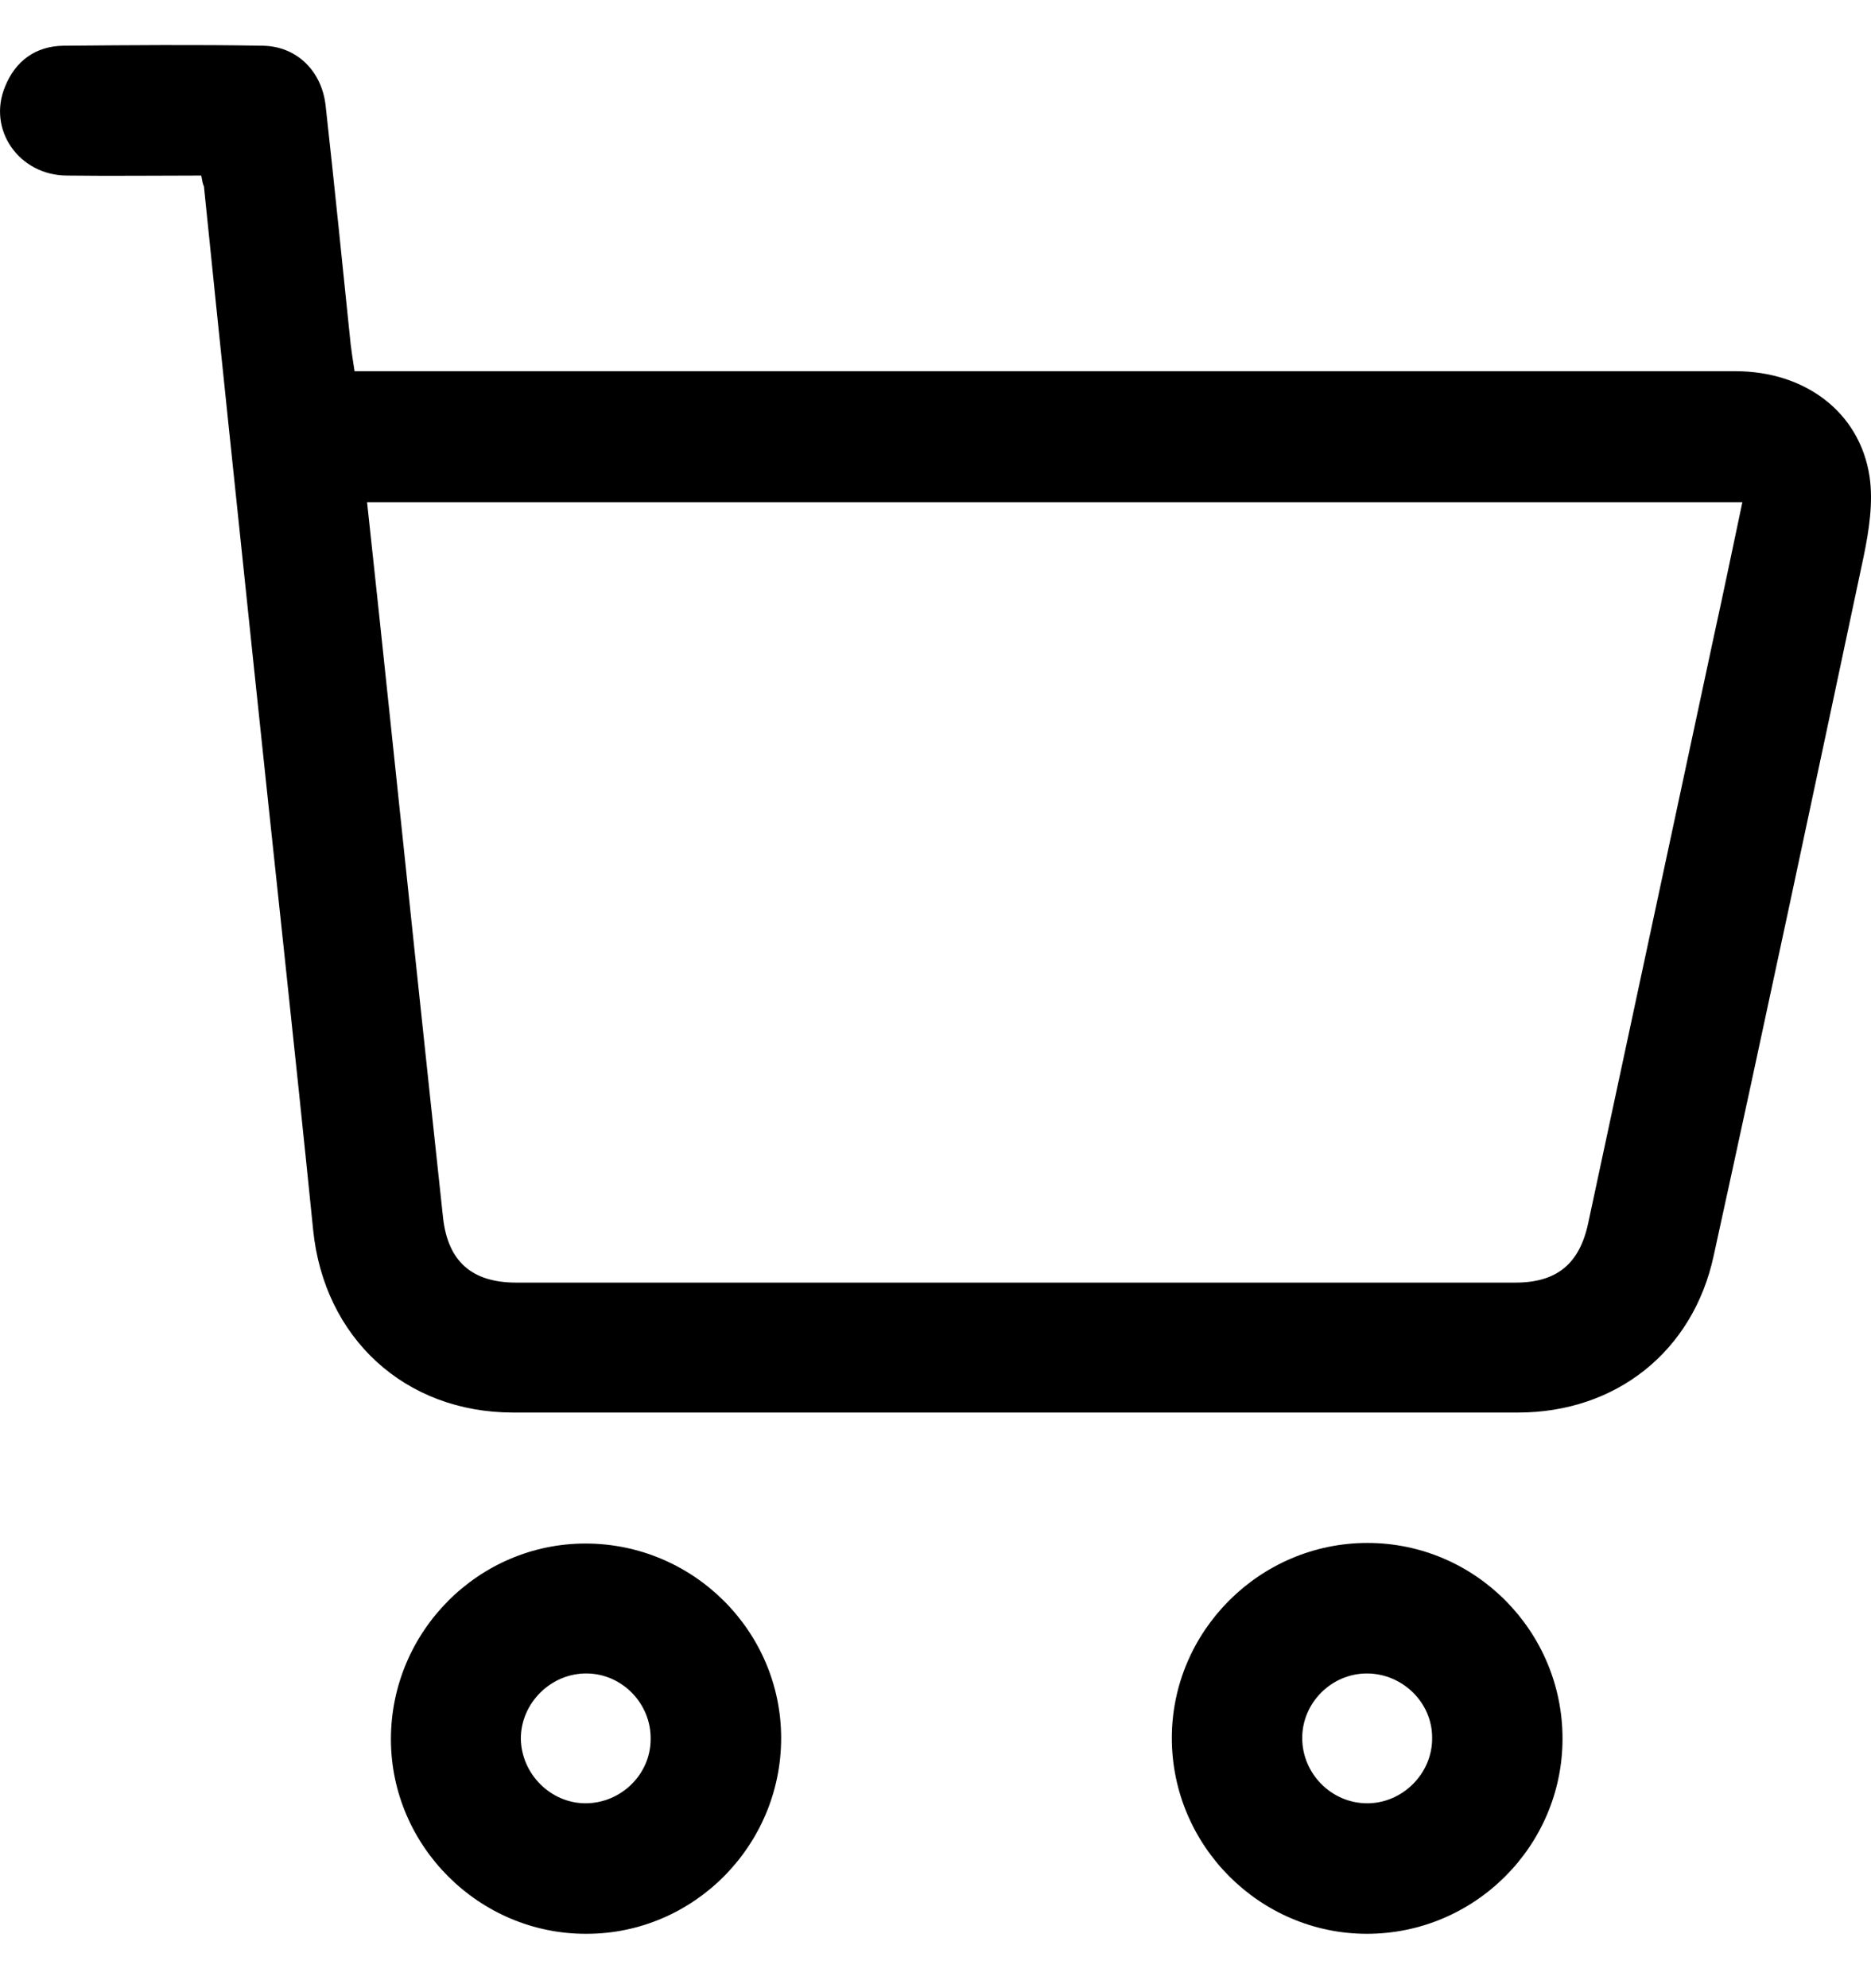 <svg xmlns="http://www.w3.org/2000/svg" width="16" height="17" viewBox="0 0 16 17" fill="none">
<path d="M1.721 1.501C1.331 1.501 0.95 1.506 0.569 1.501C0.16 1.497 -0.11 1.106 0.044 0.739C0.132 0.521 0.304 0.395 0.541 0.391C1.108 0.386 1.679 0.381 2.246 0.391C2.539 0.395 2.753 0.609 2.785 0.906C2.86 1.585 2.929 2.268 2.999 2.947C3.008 3.016 3.018 3.086 3.032 3.174C3.106 3.174 3.18 3.174 3.255 3.174C7.116 3.174 10.978 3.174 14.84 3.174C15.435 3.174 15.904 3.523 15.988 4.076C16.02 4.299 15.983 4.536 15.937 4.759C15.514 6.752 15.091 8.746 14.654 10.74C14.477 11.557 13.818 12.078 12.981 12.078C10.118 12.078 7.251 12.078 4.389 12.078C3.459 12.078 2.771 11.437 2.678 10.517C2.516 8.913 2.339 7.31 2.172 5.712C2.028 4.341 1.884 2.97 1.744 1.594C1.735 1.576 1.73 1.552 1.721 1.501ZM3.139 4.294C3.208 4.931 3.273 5.544 3.338 6.162C3.487 7.58 3.636 8.997 3.789 10.414C3.831 10.786 4.035 10.967 4.416 10.967C7.265 10.967 10.109 10.967 12.958 10.967C13.311 10.967 13.506 10.809 13.581 10.461C13.938 8.793 14.296 7.12 14.654 5.451C14.738 5.07 14.817 4.685 14.9 4.294C10.973 4.294 7.065 4.294 3.139 4.294Z" fill="black"/>
<path d="M3.343 14.871C3.343 13.951 4.091 13.198 5.007 13.198C5.927 13.198 6.68 13.946 6.68 14.862C6.68 15.782 5.931 16.535 5.016 16.535C4.1 16.539 3.343 15.786 3.343 14.871ZM5.007 15.419C5.309 15.419 5.564 15.173 5.564 14.871C5.569 14.569 5.323 14.313 5.021 14.309C4.714 14.304 4.454 14.56 4.454 14.866C4.458 15.168 4.709 15.419 5.007 15.419Z" fill="black"/>
<path d="M11.689 16.535C10.774 16.535 10.021 15.782 10.021 14.861C10.021 13.946 10.774 13.193 11.694 13.193C12.614 13.193 13.362 13.946 13.362 14.866C13.362 15.786 12.609 16.535 11.689 16.535ZM11.689 14.309C11.387 14.309 11.136 14.559 11.136 14.861C11.136 15.164 11.383 15.415 11.684 15.419C11.991 15.424 12.252 15.164 12.247 14.857C12.247 14.555 11.991 14.309 11.689 14.309Z" fill="black"/>
</svg>